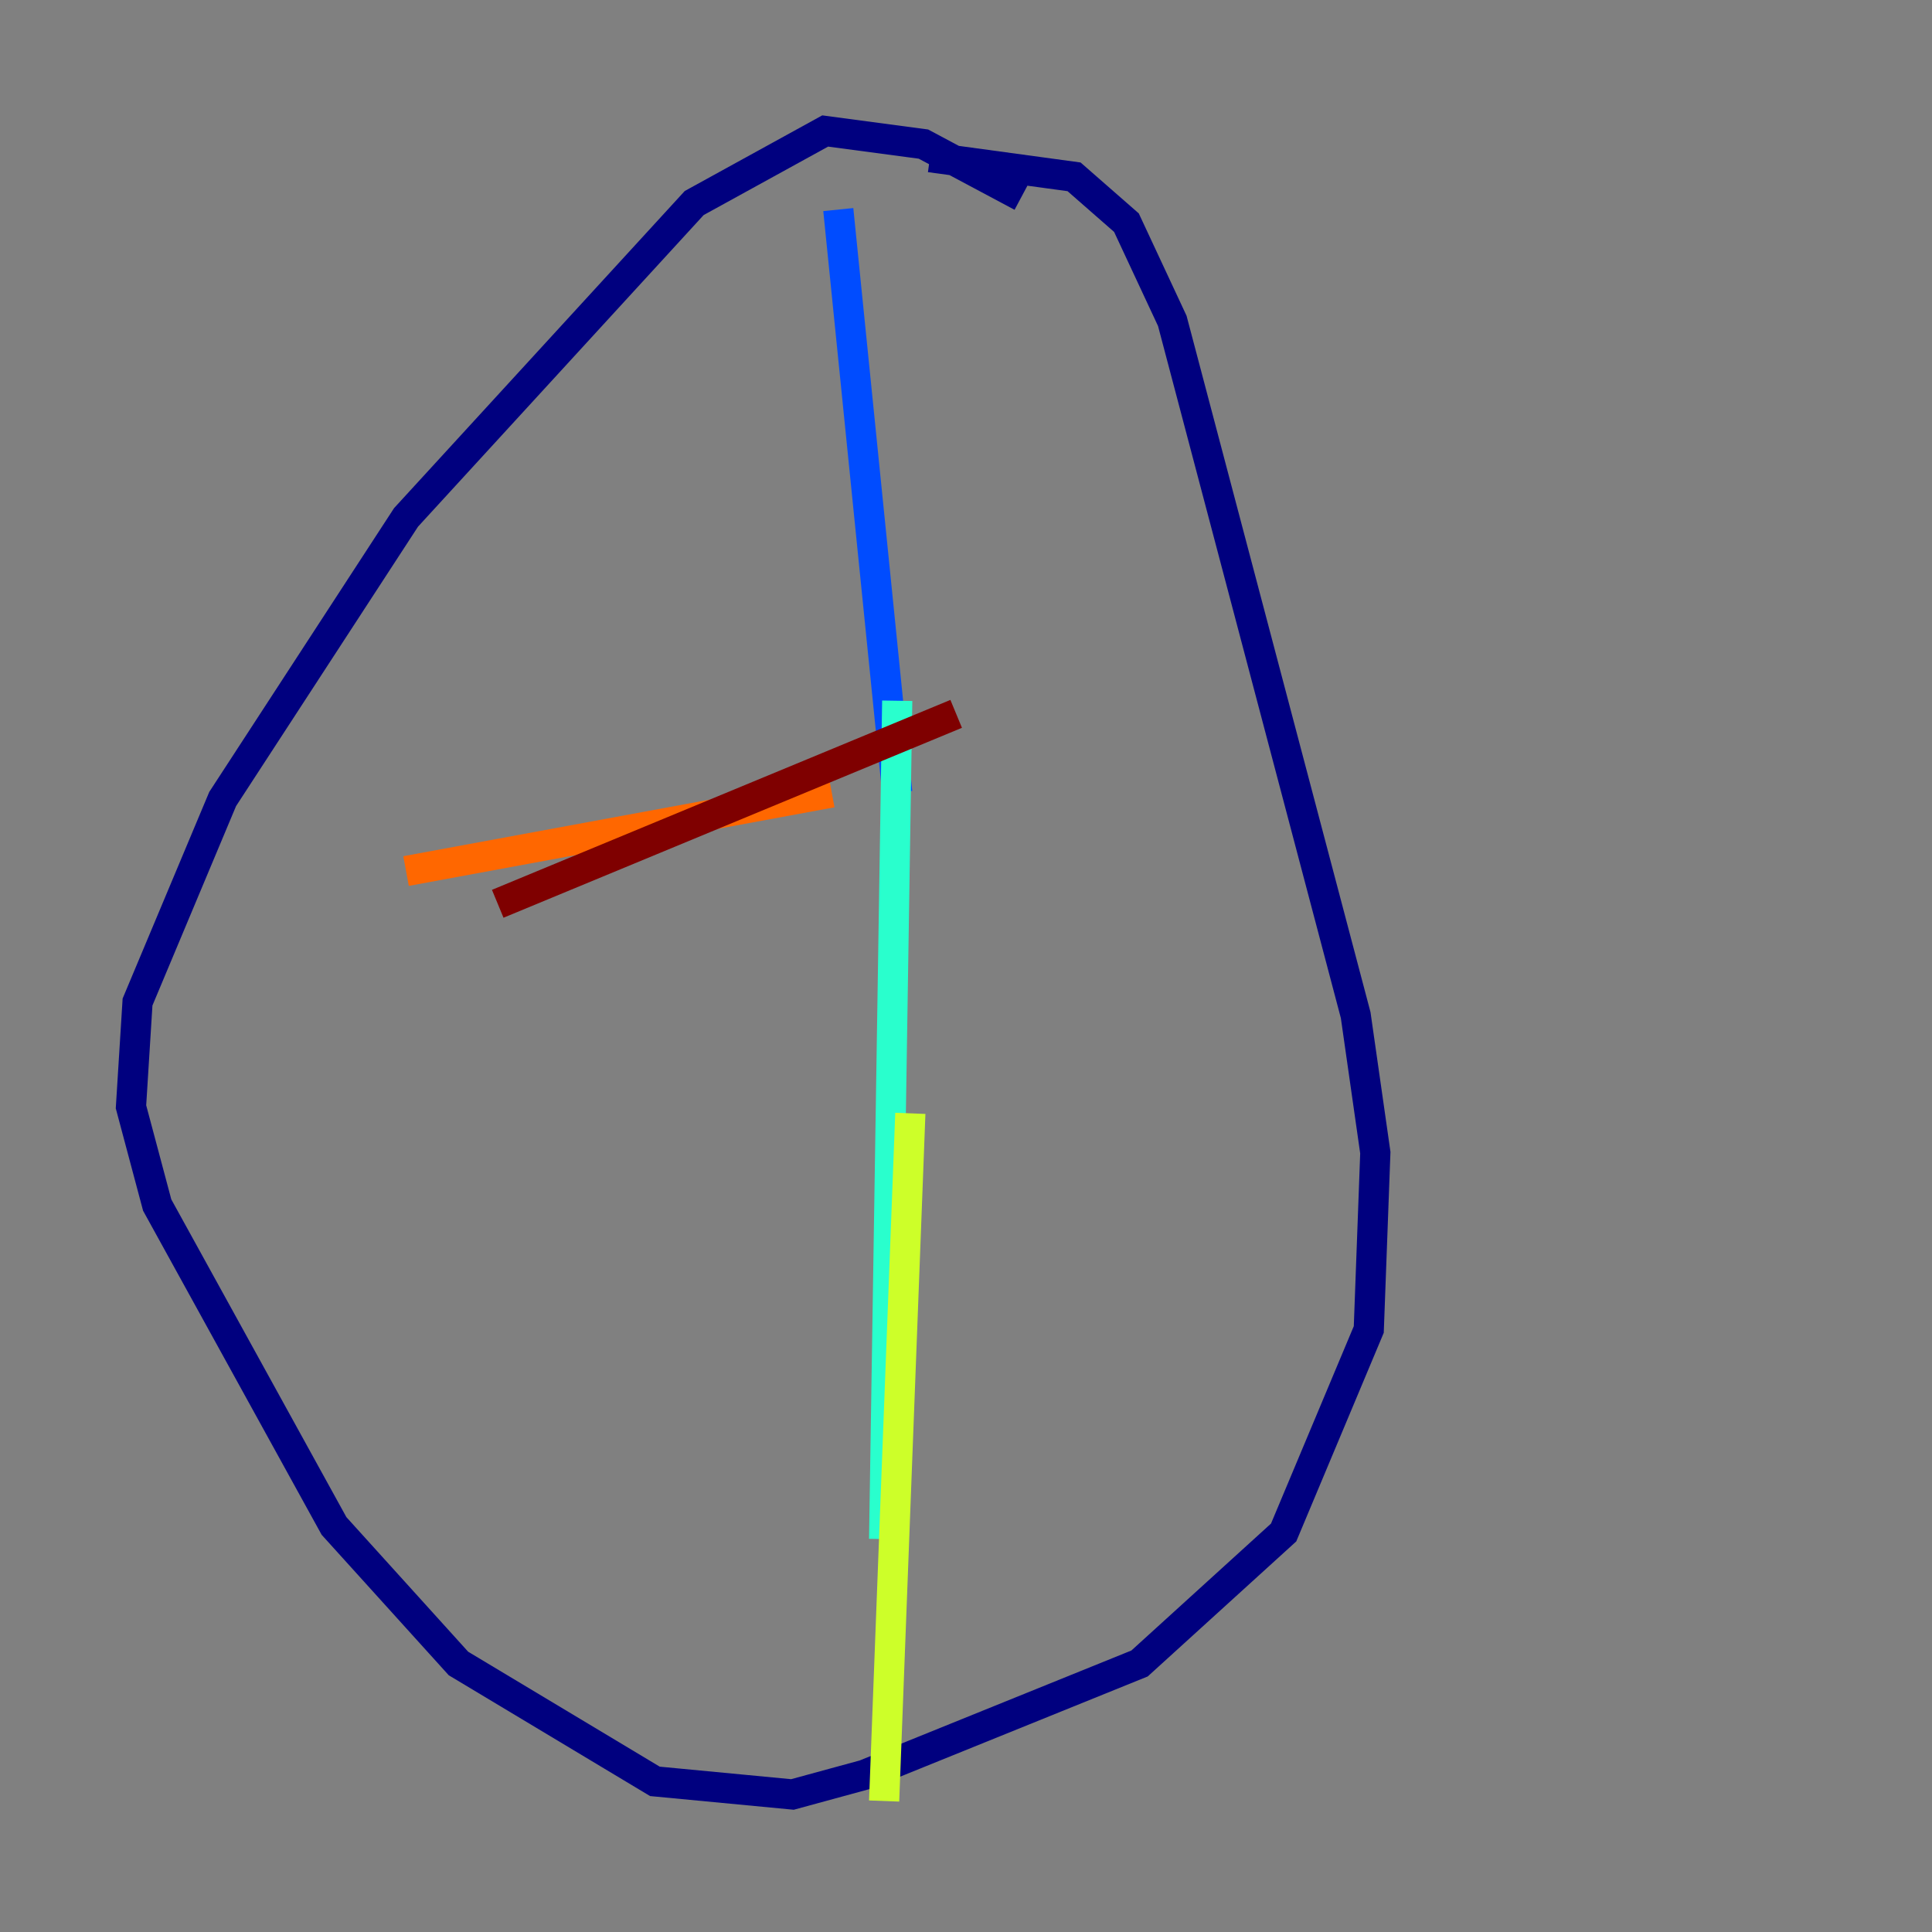 <?xml version="1.0" encoding="utf-8" ?>
<svg baseProfile="tiny" height="128" version="1.2" viewBox="0,0,128,128" width="128" xmlns="http://www.w3.org/2000/svg" xmlns:ev="http://www.w3.org/2001/xml-events" xmlns:xlink="http://www.w3.org/1999/xlink"><rect x="0" y="0" width="128" height="128" fill="#808080" stroke="none"/><defs /><polyline fill="none" points="67.688,13.017 61.18,9.546 54.671,8.678 45.993,13.451 26.902,34.278 14.752,52.936 9.112,66.386 8.678,73.329 10.414,79.837 22.129,101.098 30.373,110.21 43.39,118.02 52.502,118.888 57.275,117.586 75.498,110.21 85.044,101.532 90.685,88.081 91.119,76.366 89.817,67.254 77.668,21.261 74.63,14.752 71.159,11.715 61.614,10.414" stroke="#00007f" stroke-width="2" /><polyline fill="none" points="55.539,13.885 59.444,52.502" stroke="#004cff" stroke-width="2" /><polyline fill="none" points="59.444,46.427 58.576,101.966" stroke="#29ffcd" stroke-width="2" /><polyline fill="none" points="60.312,73.763 58.576,119.322" stroke="#cdff29" stroke-width="2" /><polyline fill="none" points="26.902,57.709 55.105,52.502" stroke="#ff6700" stroke-width="2" /><polyline fill="none" points="32.976,59.878 63.349,47.295" stroke="#7f0000" stroke-width="2" /></svg>